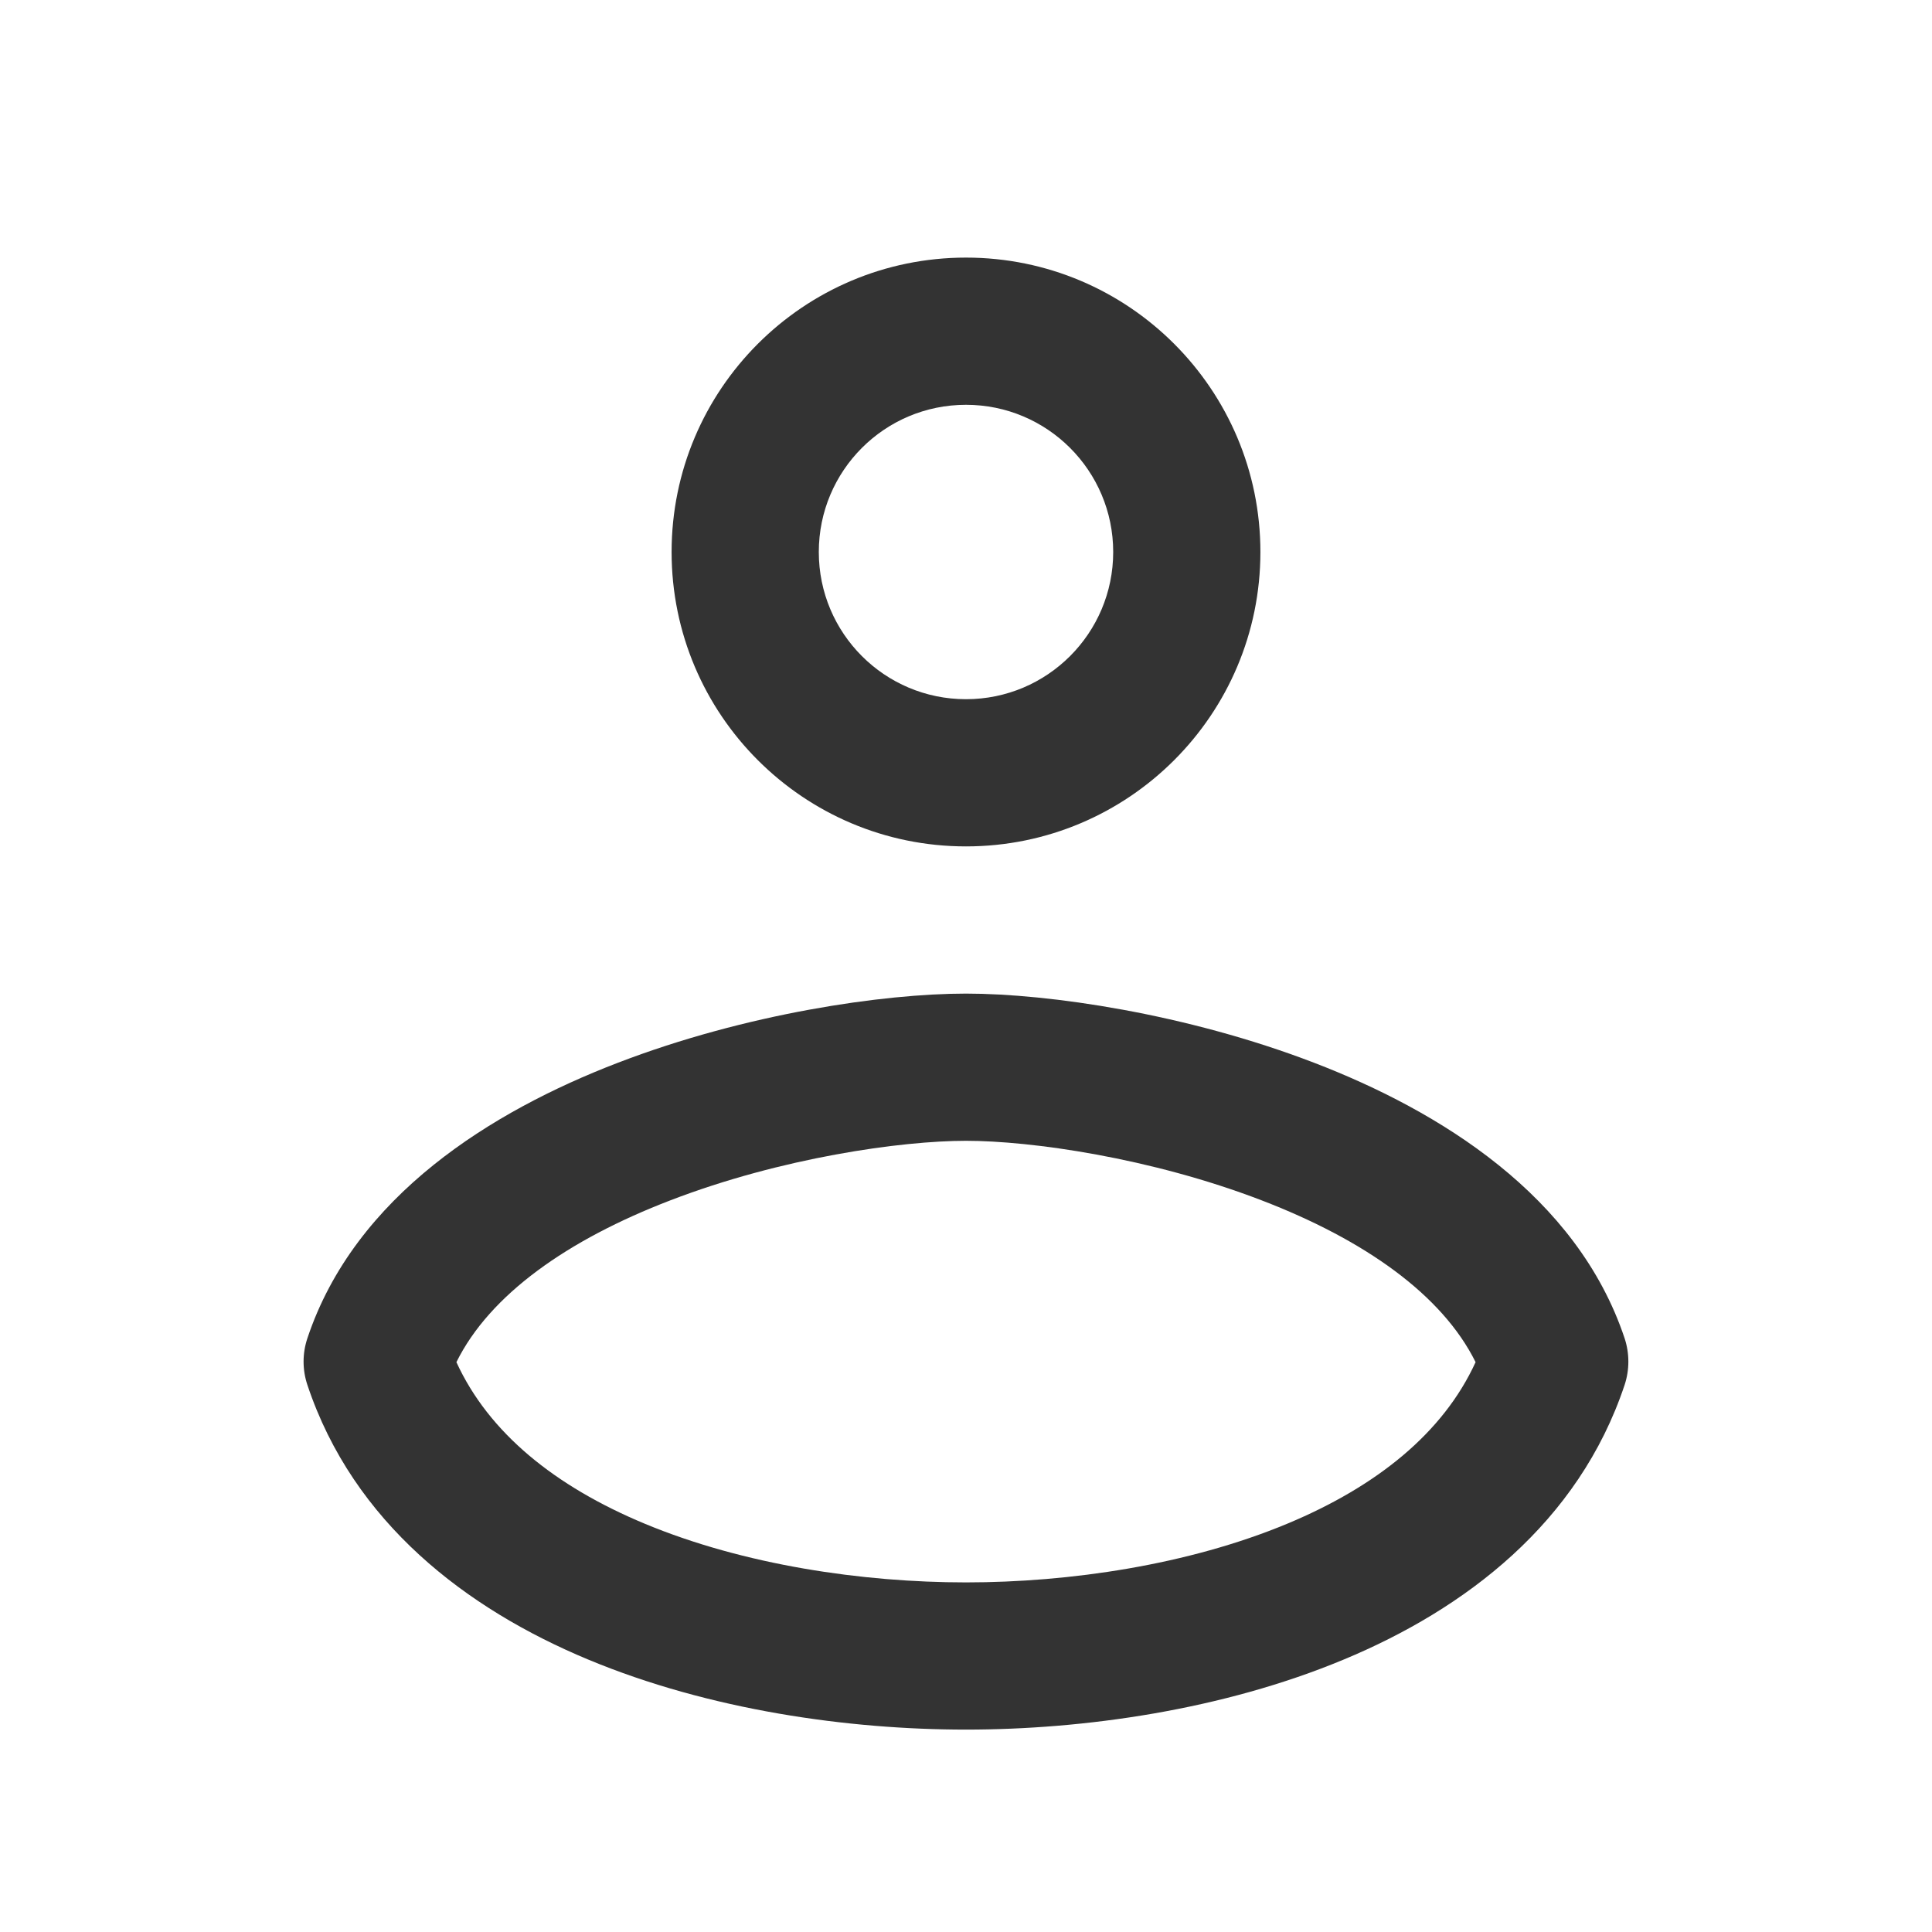 <svg width="21" height="21" viewBox="0 0 21 21" fill="none" xmlns="http://www.w3.org/2000/svg">
<path fill-rule="evenodd" clip-rule="evenodd" d="M10.5 4.4C9.616 4.4 8.9 5.116 8.9 6C8.9 6.884 9.616 7.6 10.5 7.6C11.383 7.6 12.1 6.884 12.1 6C12.1 5.116 11.383 4.4 10.5 4.4ZM7.3 6C7.3 4.233 8.733 2.8 10.5 2.8C12.267 2.8 13.7 4.233 13.7 6C13.7 7.767 12.267 9.2 10.5 9.2C8.733 9.2 7.3 7.767 7.3 6Z" fill="#333333"/>
<path fill-rule="evenodd" clip-rule="evenodd" d="M4.961 14.806C5.313 15.575 6.033 16.156 7.008 16.562C8.086 17.011 9.375 17.2 10.5 17.2C11.624 17.2 12.914 17.011 13.992 16.562C14.966 16.156 15.687 15.575 16.039 14.806C15.675 14.072 14.83 13.476 13.713 13.047C12.506 12.583 11.204 12.4 10.5 12.4C9.796 12.4 8.493 12.583 7.287 13.047C6.17 13.476 5.324 14.072 4.961 14.806ZM6.713 11.553C8.106 11.017 9.604 10.8 10.5 10.8C11.396 10.8 12.893 11.017 14.287 11.553C15.647 12.076 17.141 12.995 17.659 14.547C17.713 14.711 17.713 14.889 17.659 15.053C17.159 16.553 15.927 17.489 14.607 18.038C13.286 18.589 11.775 18.8 10.5 18.8C9.224 18.8 7.714 18.589 6.392 18.038C5.073 17.489 3.841 16.553 3.341 15.053C3.286 14.889 3.286 14.711 3.341 14.547C3.858 12.995 5.352 12.076 6.713 11.553Z" fill="#333333"/>
</svg>
